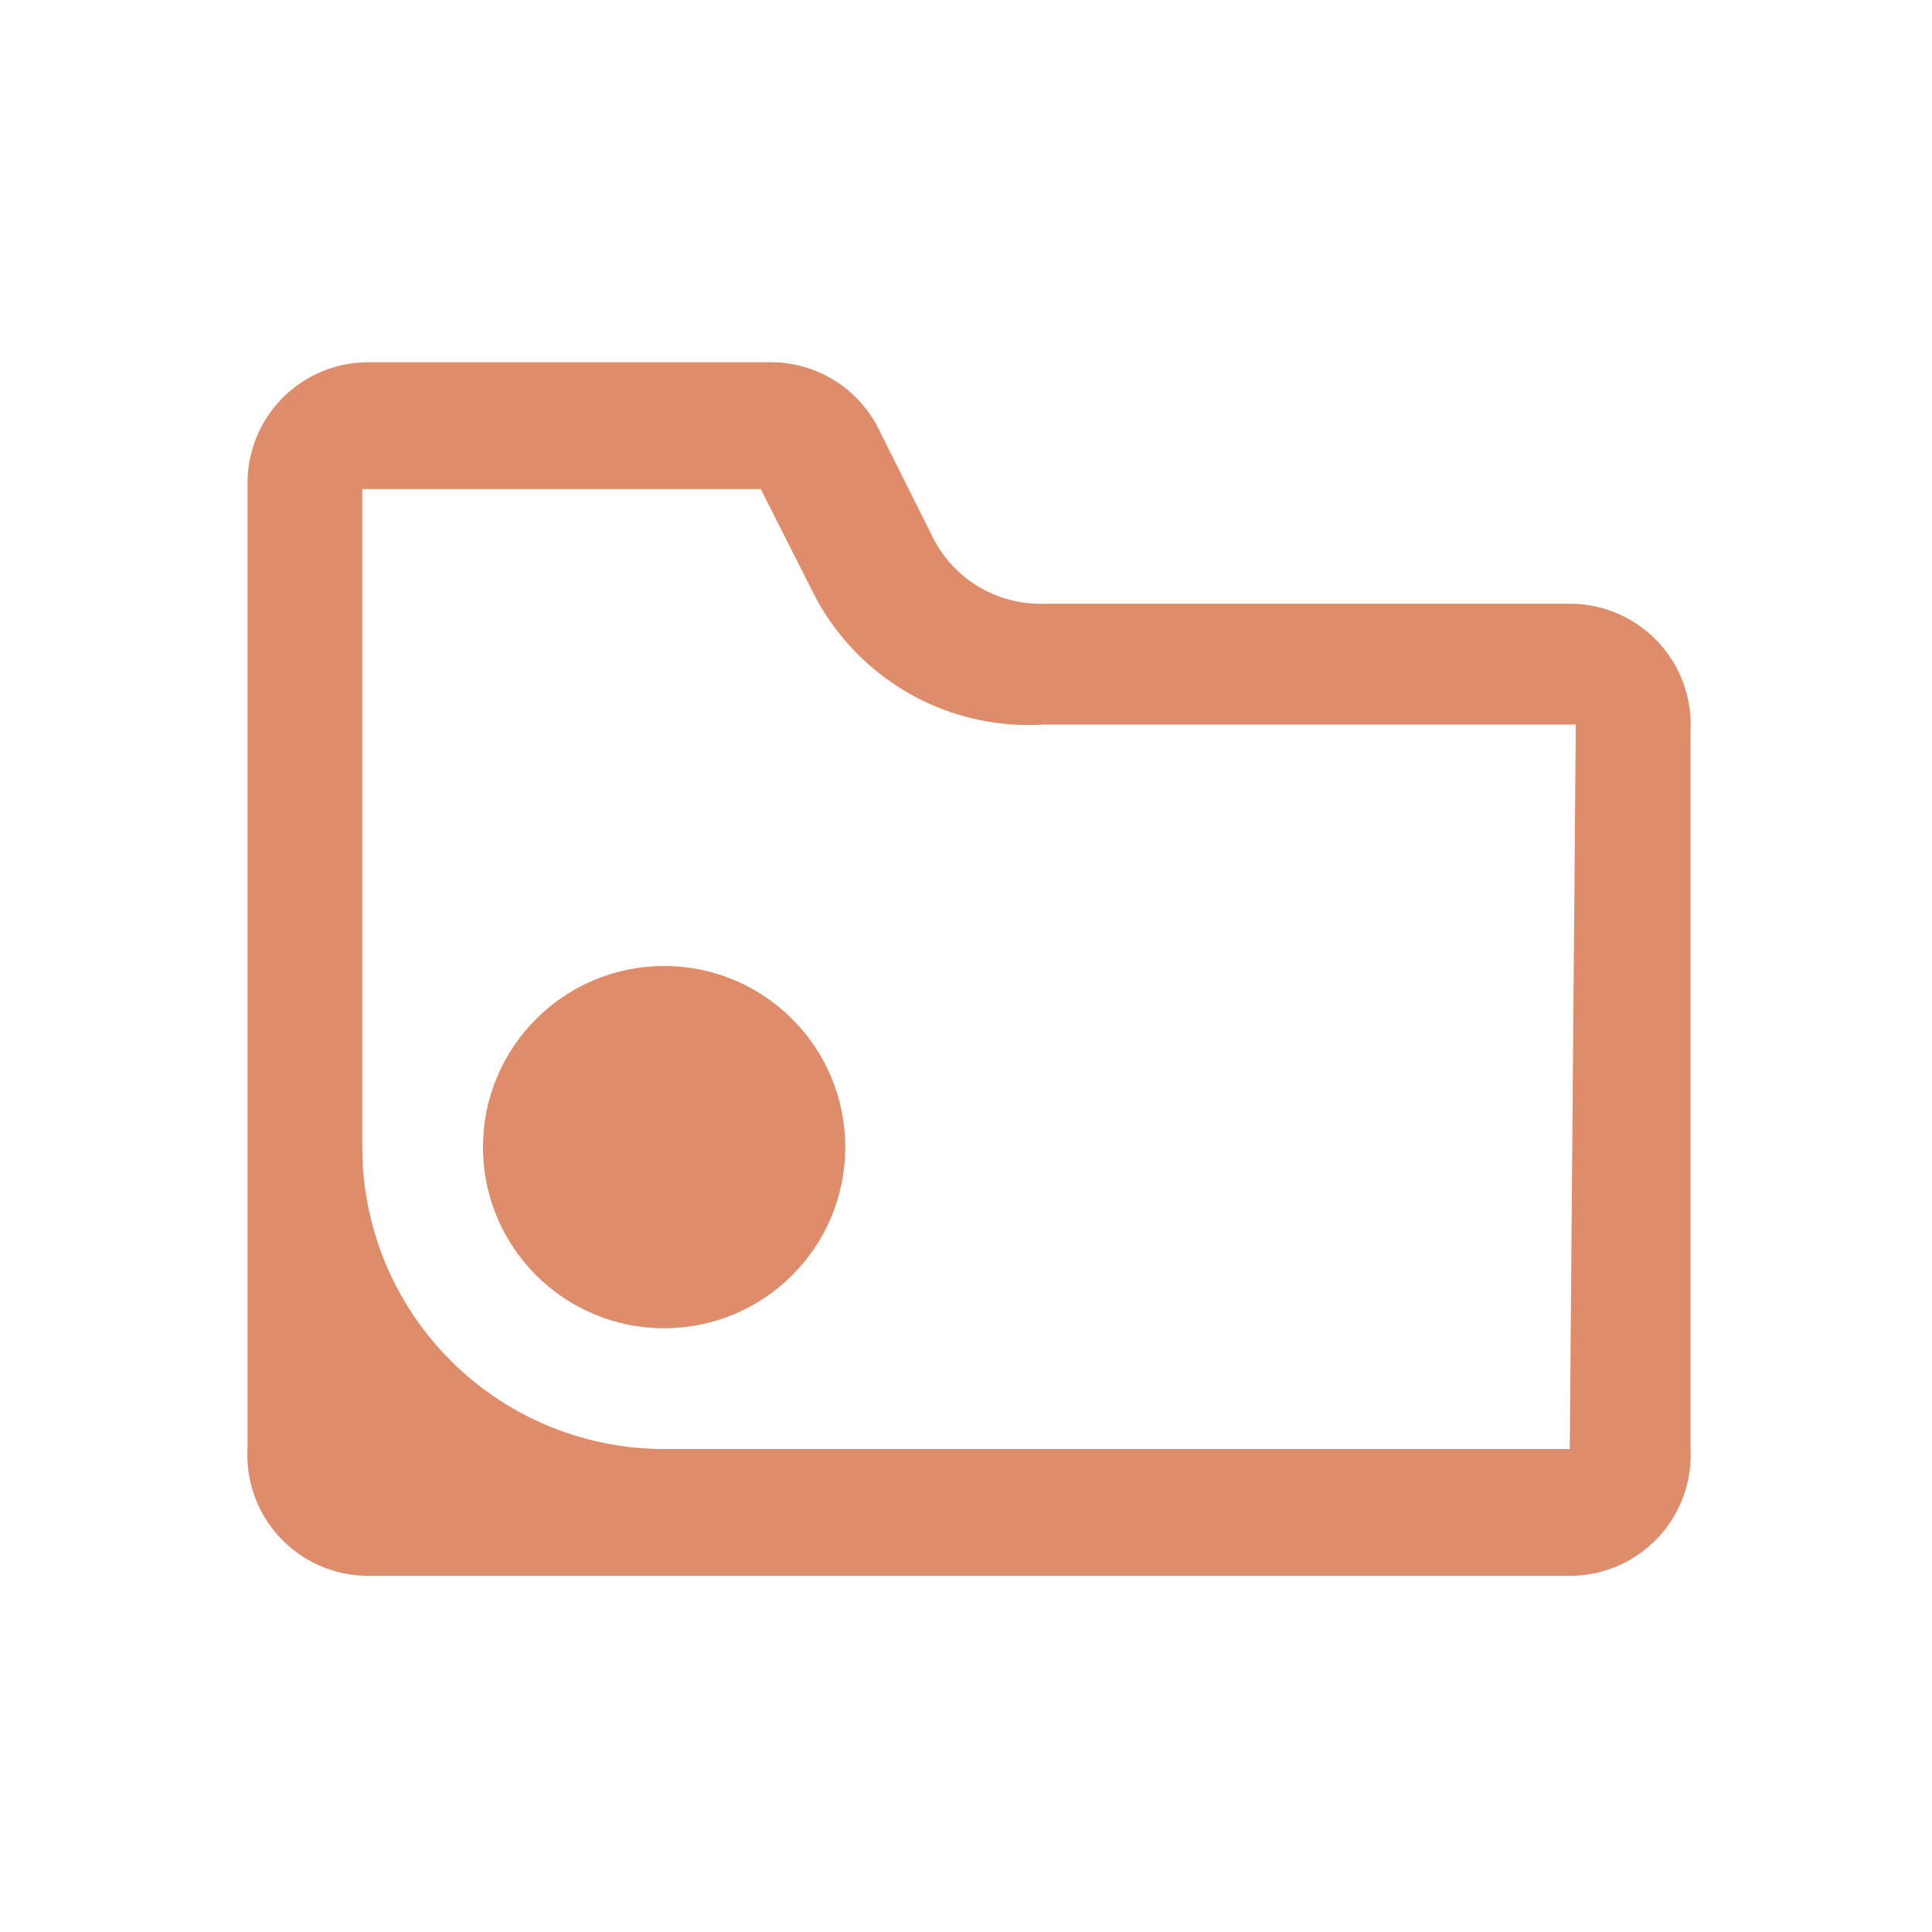 <svg xmlns="http://www.w3.org/2000/svg" width="16" height="16" fill="none"><path fill="#D67045" fill-rule="evenodd" d="M8.65 5H13a1 1 0 0 1 1 1.05V12a1 1 0 0 1-1 1.05H3.05a1 1 0 0 1-1-1.05V4a1 1 0 0 1 1-1h3.3a1 1 0 0 1 .94.58l.42.84a1 1 0 0 0 .94.58M5.5 12H13l.05-6h-4.4a2 2 0 0 1-1.92-1.1l-.43-.85H3V9.5A2.5 2.5 0 0 0 5.5 12" clip-rule="evenodd" opacity=".8"/><circle cx="5.5" cy="9.5" r="1.5" fill="#D67045" opacity=".8"/></svg>